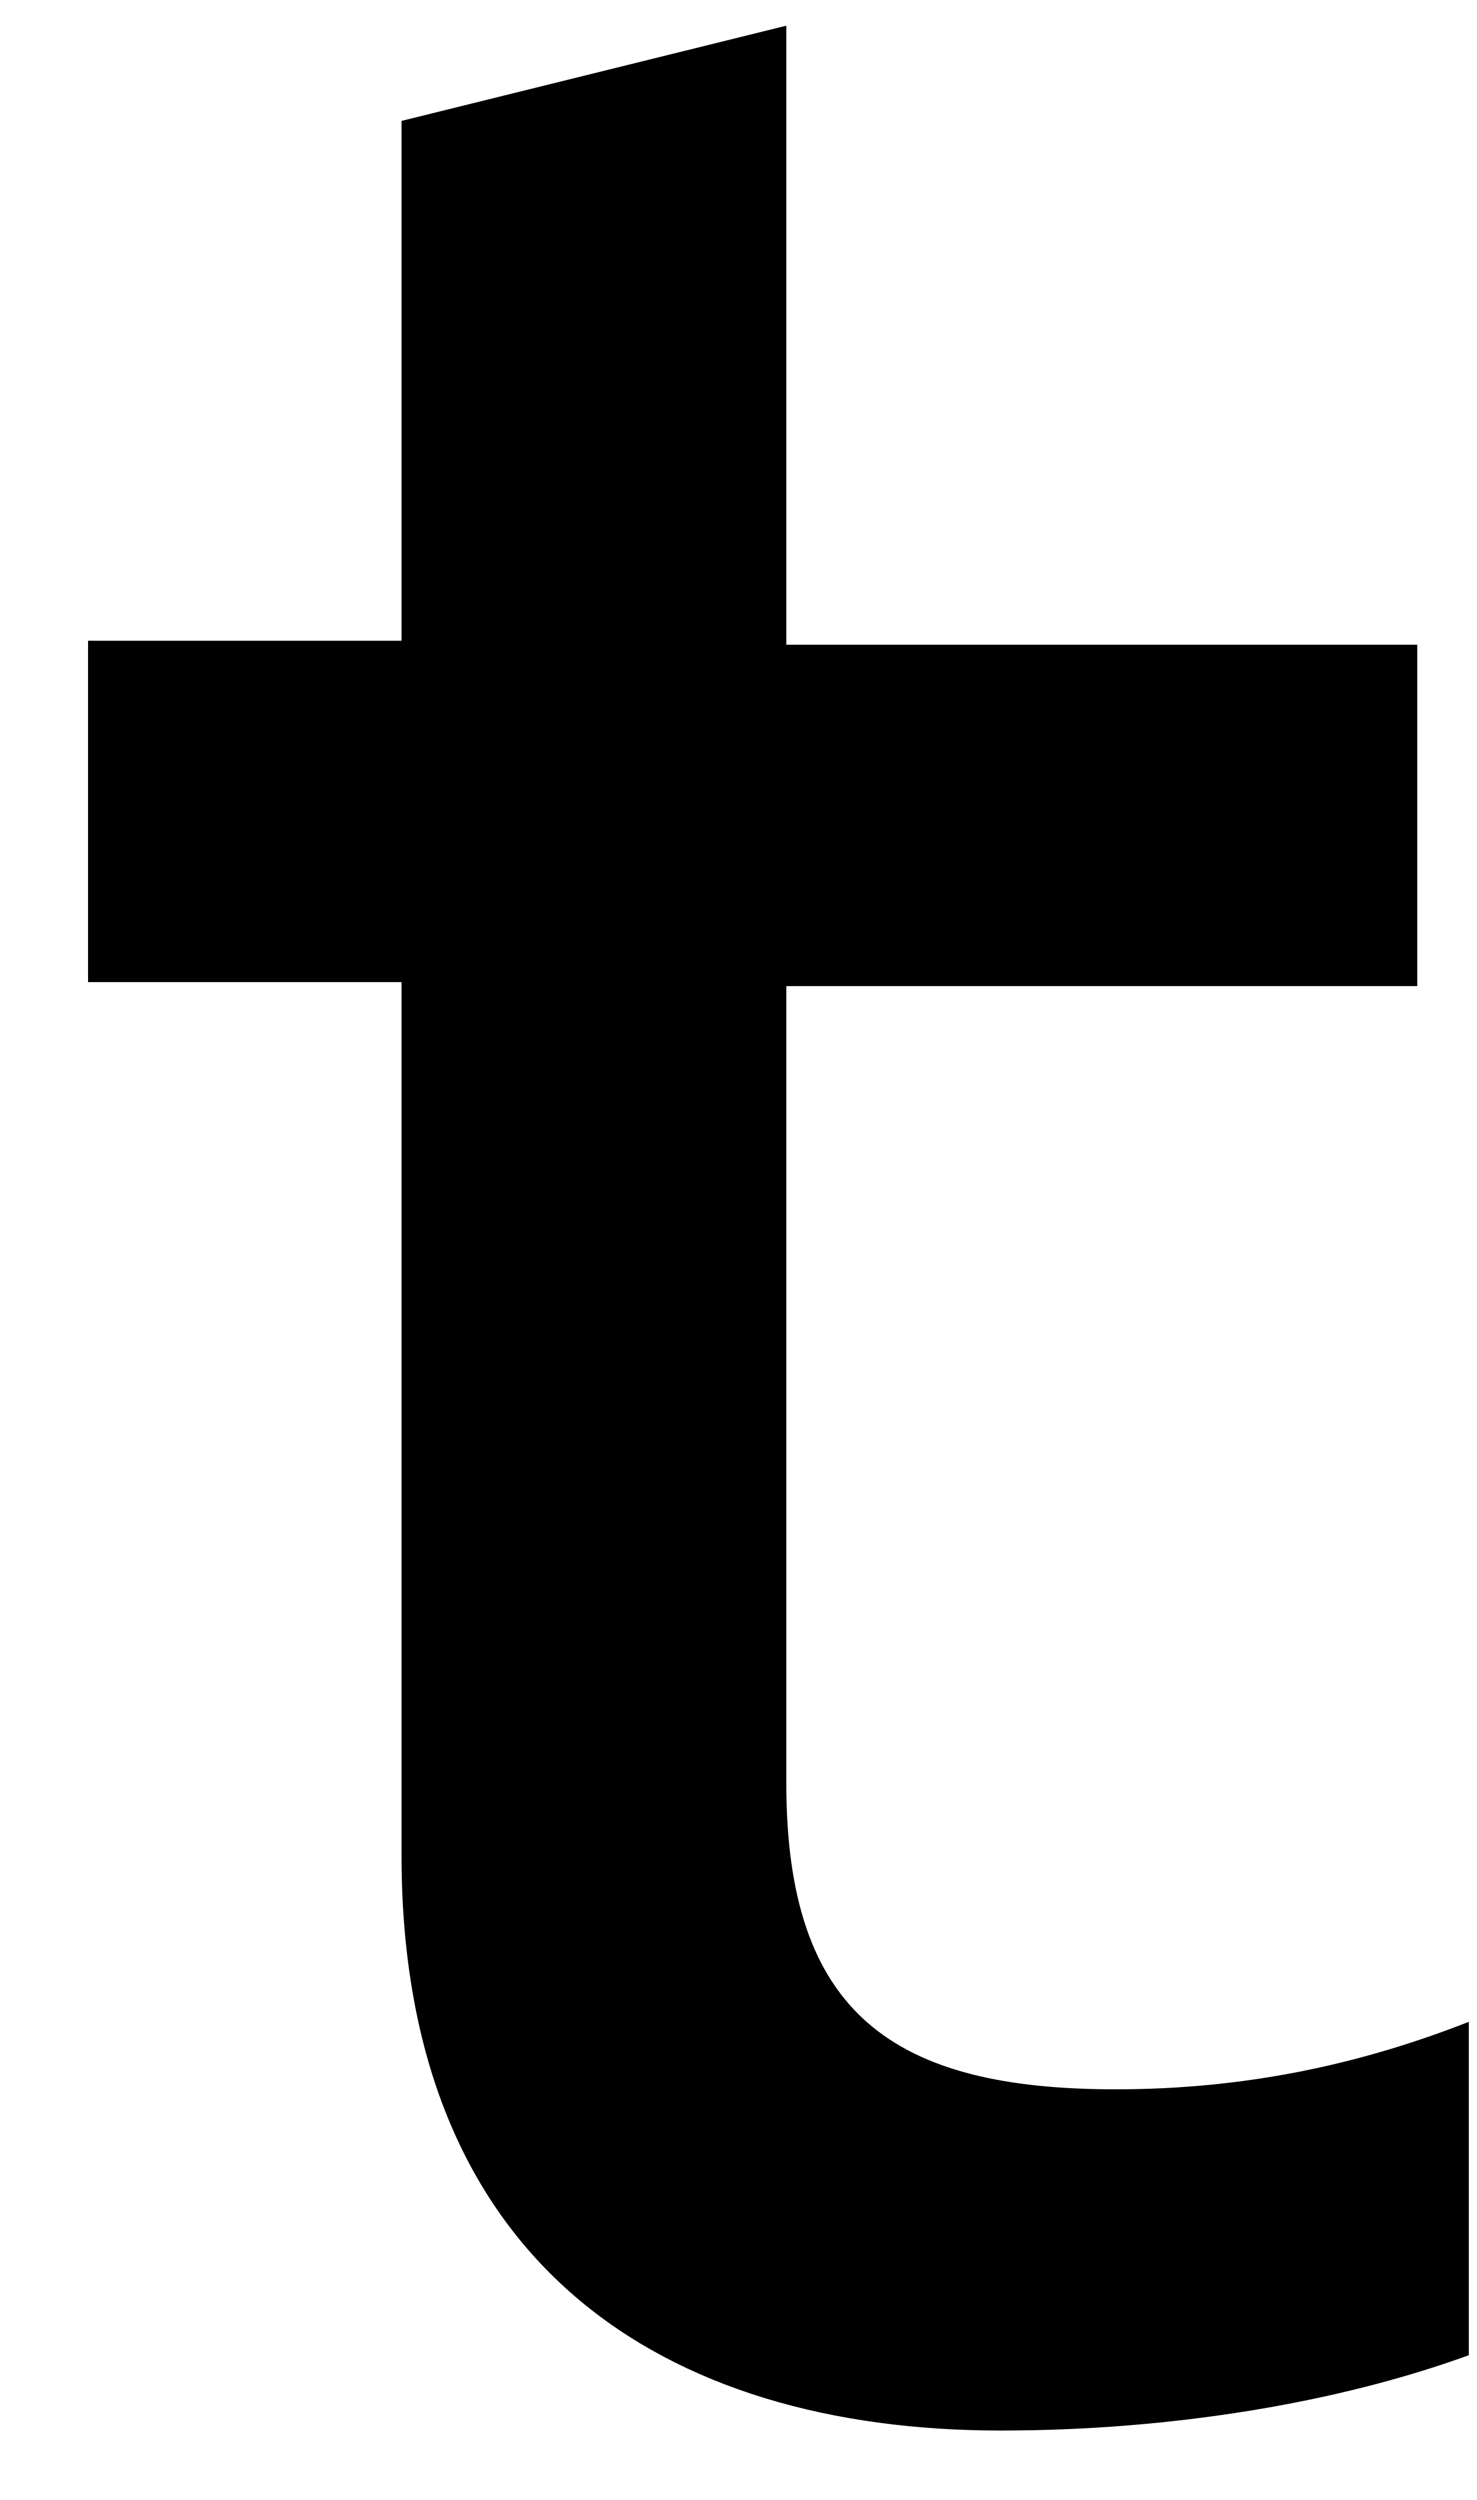 <svg width="13" height="22" viewBox="0 0 13 22" fill="none" xmlns="http://www.w3.org/2000/svg">
<path d="M6.921 0.226V5.674H12.474V8.678H6.921V15.697C6.921 17.723 7.864 18.387 9.82 18.387C10.938 18.387 11.95 18.177 12.928 17.793V20.727C11.776 21.146 10.309 21.39 8.807 21.39C5.839 21.39 3.534 19.923 3.534 16.326V8.643H0.775V5.639H3.534V1.064L6.921 0.226Z" fill="black"/>
</svg>
